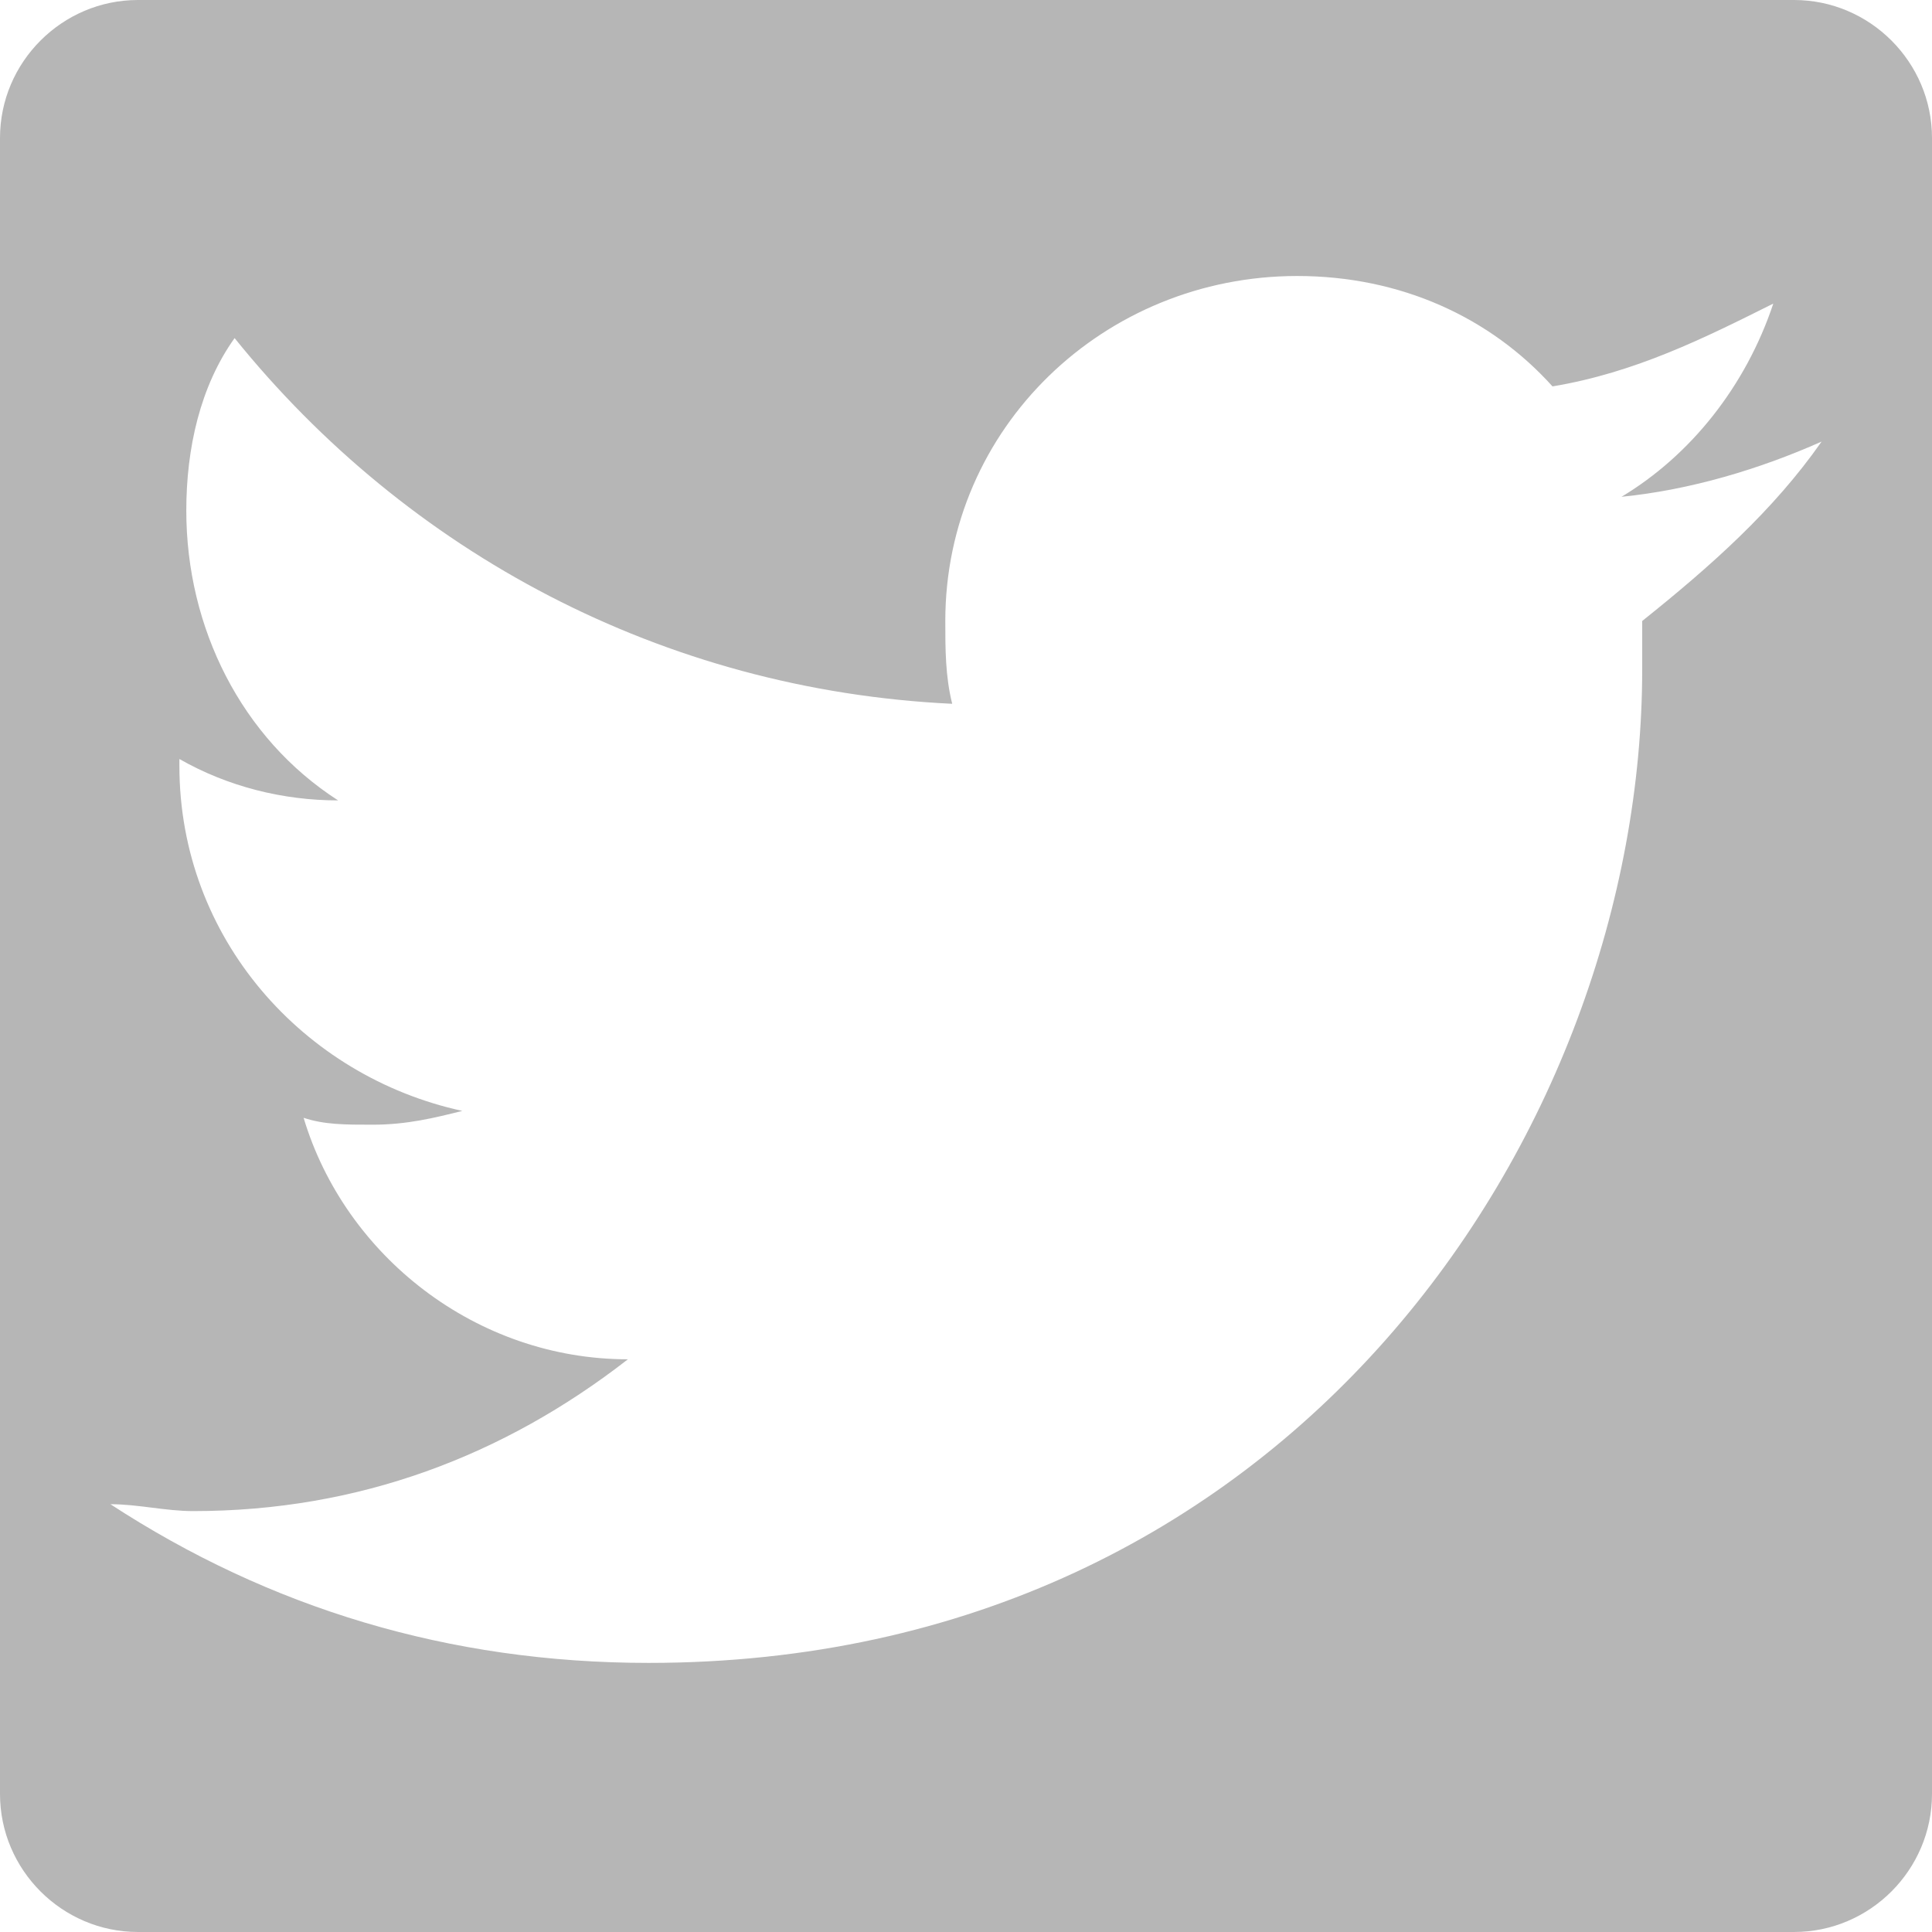 <svg xmlns='http://www.w3.org/2000/svg' viewBox='0 0 28 28'><path fill='#b6b6b6' d='M26 0H2C.9 0 0 .9 0 2v24c0 1.1.9 2 2 2h24c1.1 0 2-.9 2-2V2c0-1.1-.9-2-2-2zm-2.2 9v.7c0 6.7-5.1 14.4-14.4 14.4-2.9 0-5.5-.8-7.8-2.3.4 0 .8.1 1.2.1 2.4 0 4.5-.8 6.3-2.2-2.2 0-4.1-1.5-4.7-3.5.3.1.6.1 1 .1.5 0 .9-.1 1.3-.2-2.3-.5-4.1-2.5-4.1-5V11c.7.4 1.5.6 2.3.6-1.4-.9-2.2-2.5-2.2-4.2 0-.9.2-1.8.7-2.5C5.9 8 9.6 10 13.8 10.2c-.1-.4-.1-.8-.1-1.2 0-2.8 2.3-5 5.1-5 1.5 0 2.8.6 3.7 1.6 1.2-.2 2.2-.7 3.2-1.2-.4 1.2-1.2 2.2-2.2 2.8 1-.1 2-.4 2.9-.8-.7 1-1.6 1.8-2.6 2.6z'/></svg>